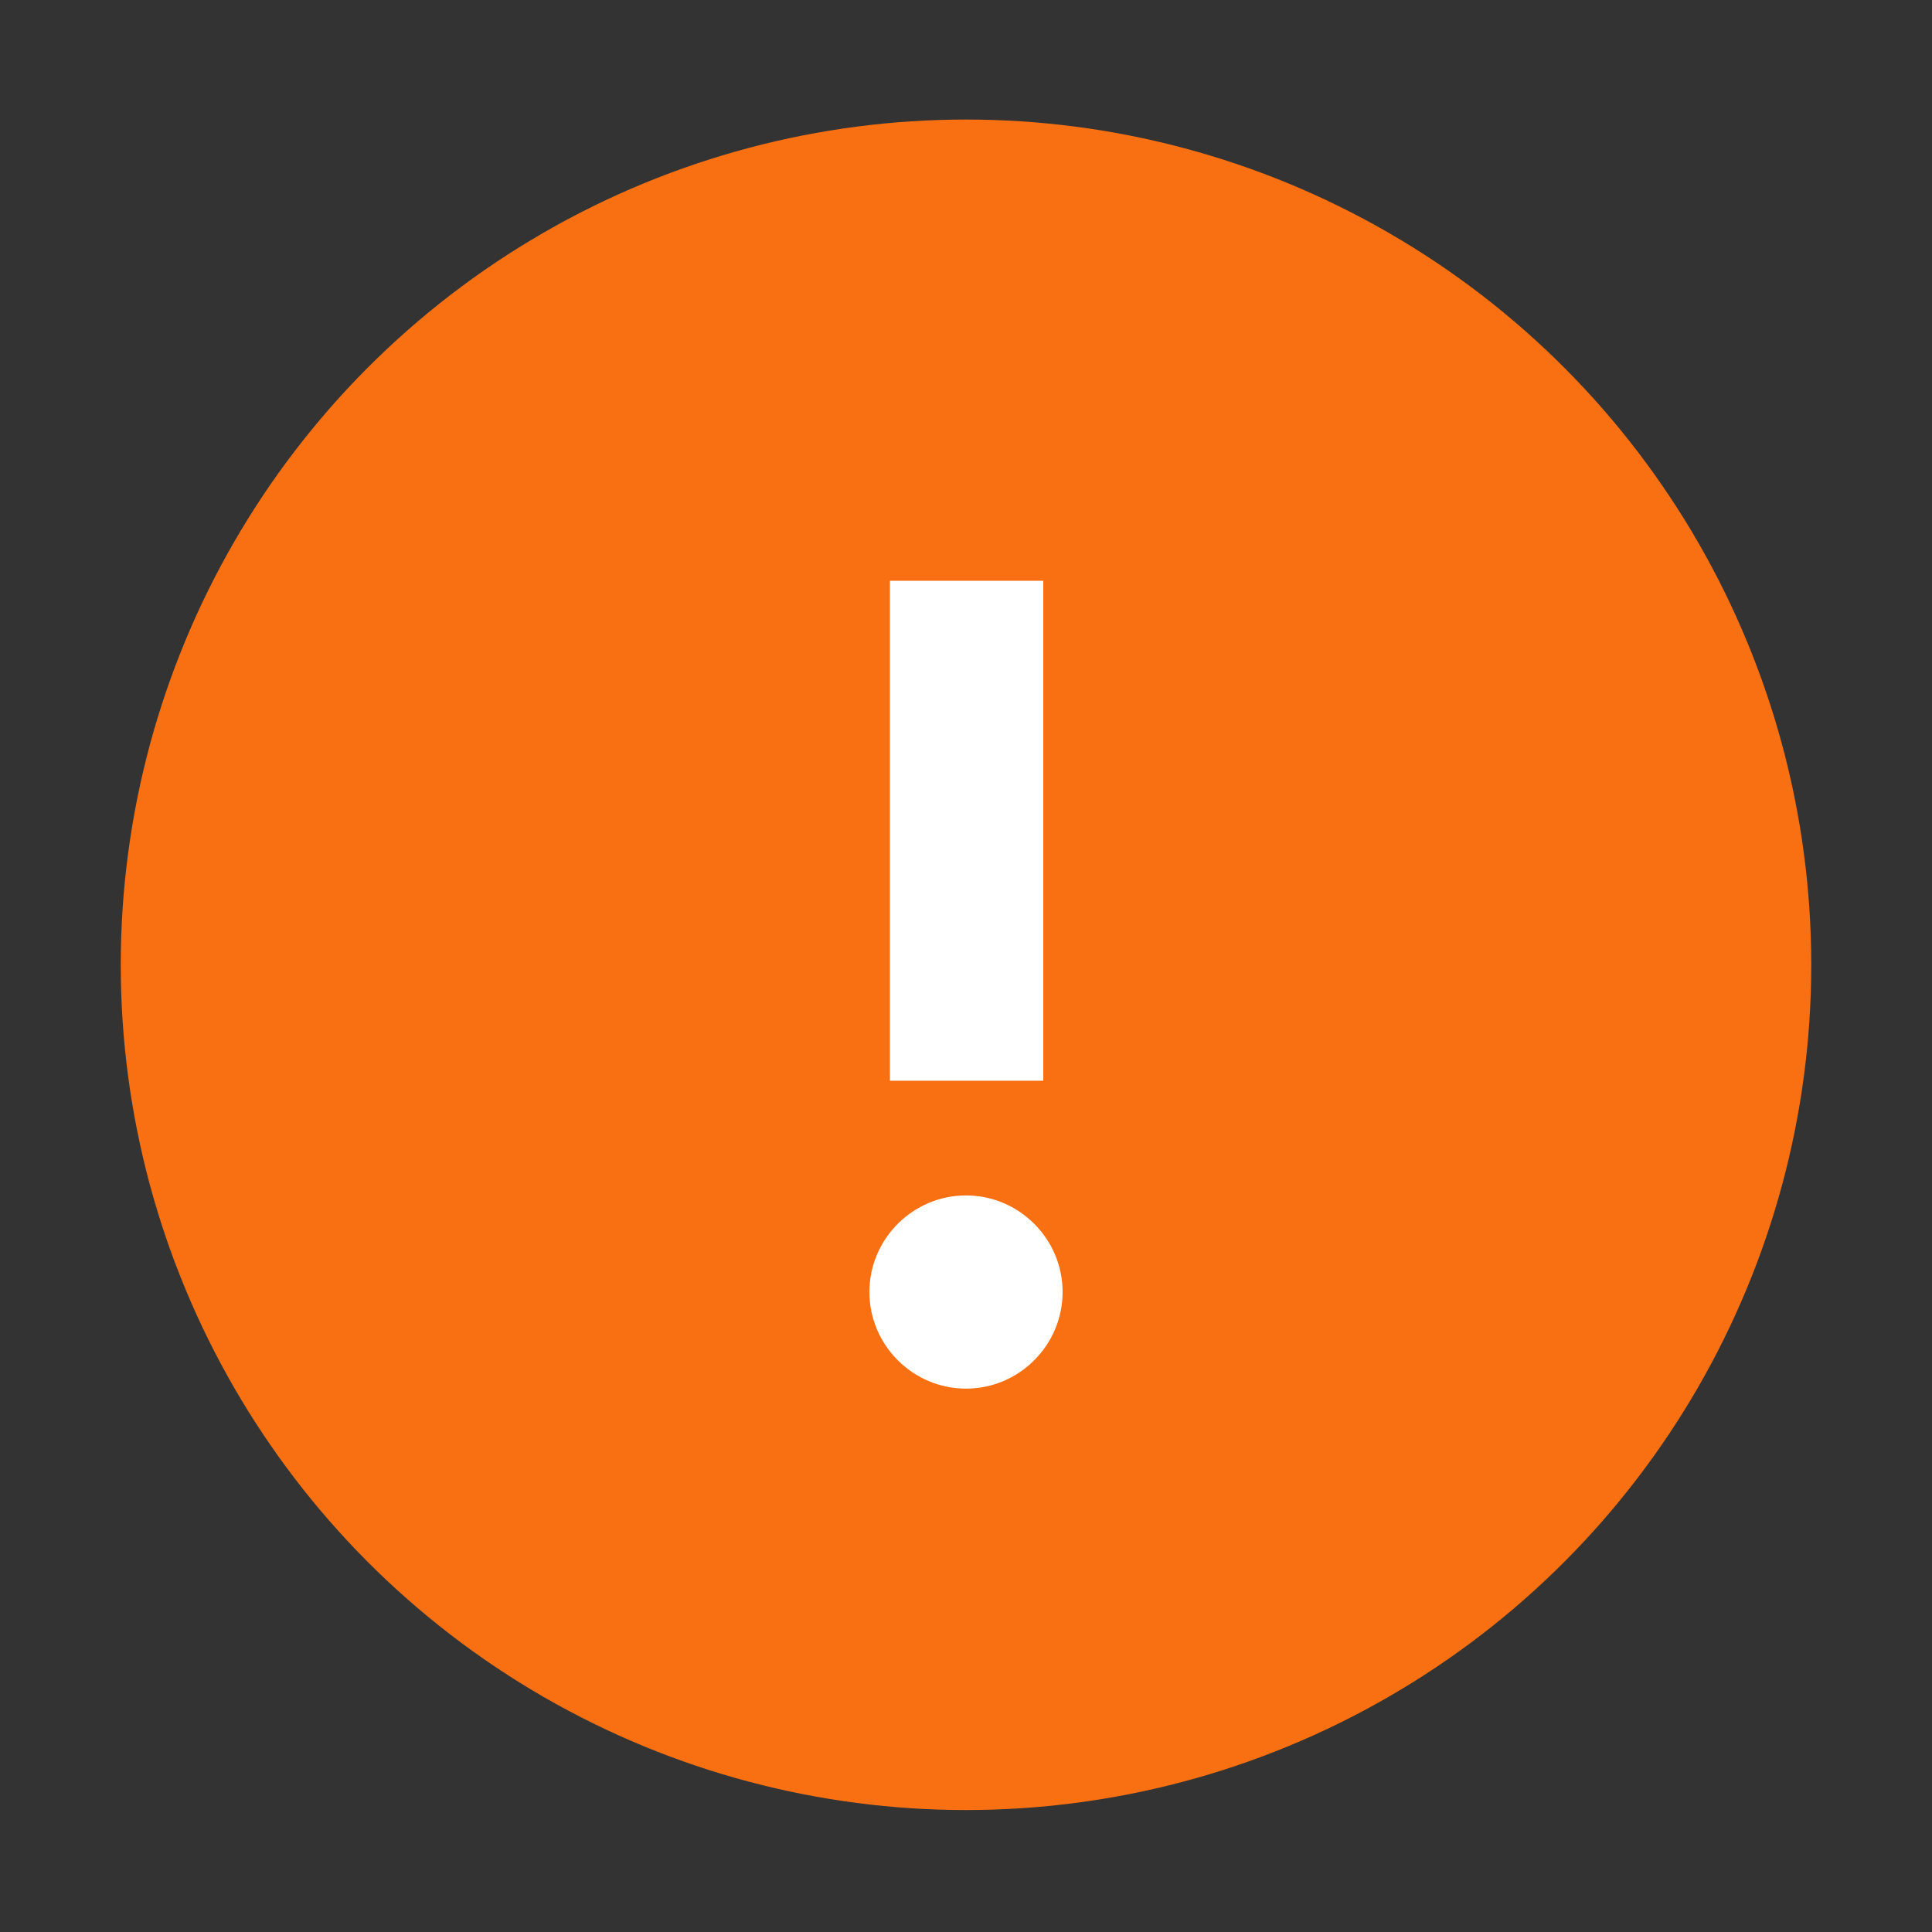 <?xml version="1.0" encoding="UTF-8"?>
<svg id="Ebene_1" xmlns="http://www.w3.org/2000/svg" version="1.1" viewBox="0 0 16 16">
  <rect x="0" y="0" width="16" height="16" fill="#333333" stroke="none"/>
  <!-- Generator: Adobe Illustrator 29.4.0, SVG Export Plug-In . SVG Version: 2.1.0 Build 152)  -->
  <defs>
    <style>
      .st0 {
        fill: #fff;
        fill-rule: evenodd;
      }

      .st1 {
        fill: #f97012;
      }
    </style>
  </defs>
  <circle class="st1" cx="8" cy="7.99" r="7"/>
  <path id="Shape" class="st0" d="M8,9.9c.44,0,.8.36.8.8s-.36.8-.8.8-.8-.36-.8-.8.36-.8.8-.8ZM8.64,4.81v4.14h-1.27v-4.14h1.27Z"/>
</svg>